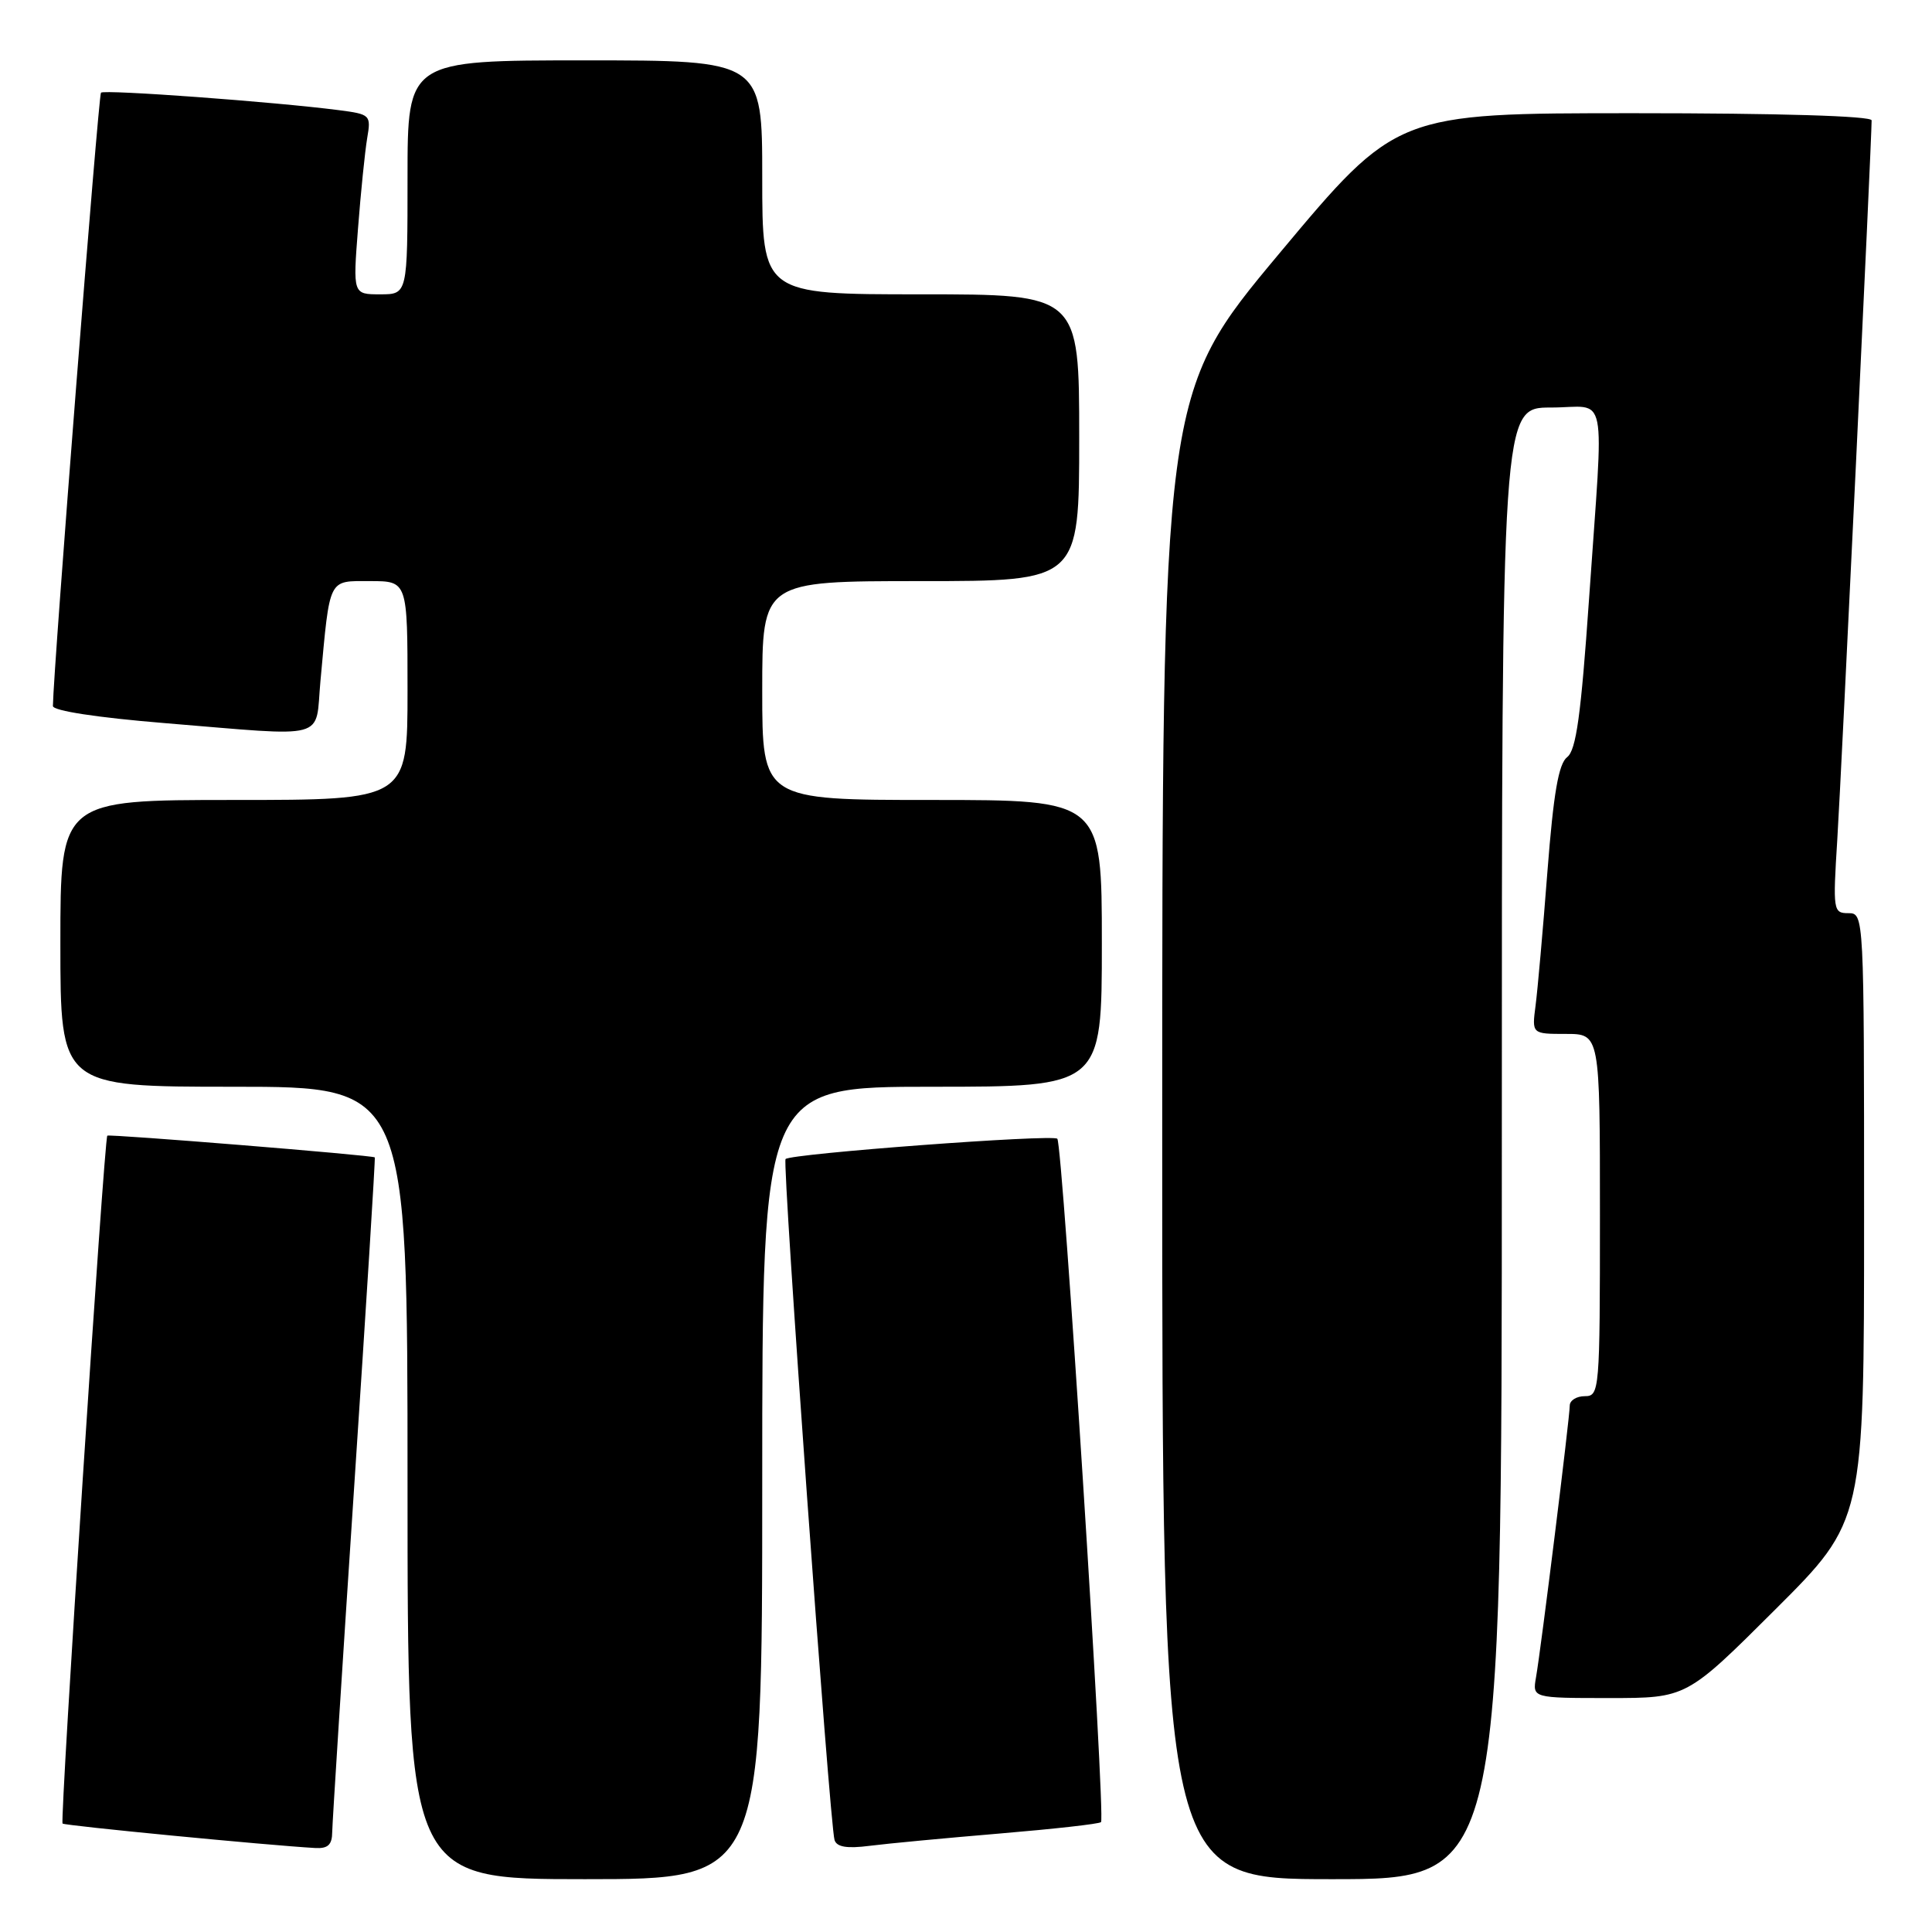 <?xml version="1.0" encoding="UTF-8" standalone="no"?>
<!DOCTYPE svg PUBLIC "-//W3C//DTD SVG 1.1//EN" "http://www.w3.org/Graphics/SVG/1.1/DTD/svg11.dtd" >
<svg xmlns="http://www.w3.org/2000/svg" xmlns:xlink="http://www.w3.org/1999/xlink" version="1.1" viewBox="0 0 256 256">
 <g >
 <path fill="currentColor"
d=" M 101.00 196.50 C 101.00 144.00 101.00 144.00 123.50 144.00 C 146.00 144.00 146.00 144.00 146.00 125.00 C 146.00 106.00 146.00 106.00 123.50 106.00 C 101.00 106.00 101.00 106.00 101.00 91.50 C 101.00 77.00 101.00 77.00 122.00 77.00 C 143.00 77.00 143.00 77.00 143.00 58.00 C 143.00 39.00 143.00 39.00 122.00 39.00 C 101.00 39.00 101.00 39.00 101.00 23.50 C 101.00 8.00 101.00 8.00 77.50 8.00 C 54.00 8.00 54.00 8.00 54.00 23.50 C 54.00 39.00 54.00 39.00 50.38 39.00 C 46.76 39.00 46.76 39.00 47.44 30.25 C 47.81 25.44 48.36 20.07 48.65 18.33 C 49.18 15.23 49.09 15.14 44.85 14.59 C 36.32 13.49 13.83 11.84 13.38 12.28 C 13.04 12.63 7.07 88.69 7.01 93.55 C 7.01 94.18 12.85 95.08 21.75 95.81 C 43.86 97.62 41.73 98.19 42.46 90.25 C 43.74 76.38 43.43 77.00 49.05 77.00 C 54.00 77.00 54.00 77.00 54.00 91.50 C 54.00 106.00 54.00 106.00 31.00 106.00 C 8.00 106.00 8.00 106.00 8.00 125.00 C 8.00 144.00 8.00 144.00 31.00 144.00 C 54.00 144.00 54.00 144.00 54.00 196.50 C 54.00 249.00 54.00 249.00 77.50 249.00 C 101.00 249.00 101.00 249.00 101.00 196.50 Z  M 199.00 151.50 C 199.00 54.00 199.00 54.00 205.50 54.00 C 213.17 54.00 212.53 50.78 210.56 79.32 C 209.49 94.76 208.85 99.40 207.66 100.32 C 206.52 101.20 205.85 105.07 205.04 115.50 C 204.45 123.20 203.74 131.19 203.47 133.25 C 202.98 137.00 202.98 137.00 207.49 137.00 C 212.00 137.00 212.00 137.00 212.00 161.00 C 212.00 184.33 211.94 185.00 210.00 185.00 C 208.90 185.00 208.00 185.56 208.00 186.25 C 208.00 187.81 204.19 218.52 203.53 222.25 C 203.05 225.00 203.05 225.00 213.26 225.00 C 223.47 225.00 223.47 225.00 235.23 213.27 C 247.00 201.53 247.00 201.53 247.00 161.27 C 247.00 121.15 246.99 121.00 244.92 121.00 C 242.91 121.00 242.86 120.66 243.45 111.25 C 243.98 102.87 248.00 18.61 248.00 15.95 C 248.00 15.37 235.71 15.00 216.52 15.00 C 185.05 15.00 185.05 15.00 169.52 33.58 C 154.00 52.16 154.00 52.16 154.00 150.58 C 154.00 249.00 154.00 249.00 176.50 249.00 C 199.00 249.00 199.00 249.00 199.00 151.50 Z  M 44.02 242.75 C 44.04 241.51 45.35 220.93 46.93 197.00 C 48.52 173.07 49.75 153.44 49.66 153.36 C 49.34 153.07 14.49 150.25 14.22 150.48 C 13.80 150.85 7.92 241.25 8.29 241.63 C 8.57 241.91 35.43 244.51 41.75 244.87 C 43.45 244.97 44.01 244.45 44.02 242.75 Z  M 132.48 242.95 C 139.62 242.35 145.66 241.68 145.89 241.44 C 146.51 240.82 140.81 151.61 140.10 150.89 C 139.48 150.27 104.83 152.86 104.09 153.58 C 103.63 154.03 109.94 241.77 110.58 243.81 C 110.87 244.74 112.22 244.97 115.24 244.58 C 117.58 244.28 125.34 243.55 132.48 242.95 Z "/>
</g>
</svg>